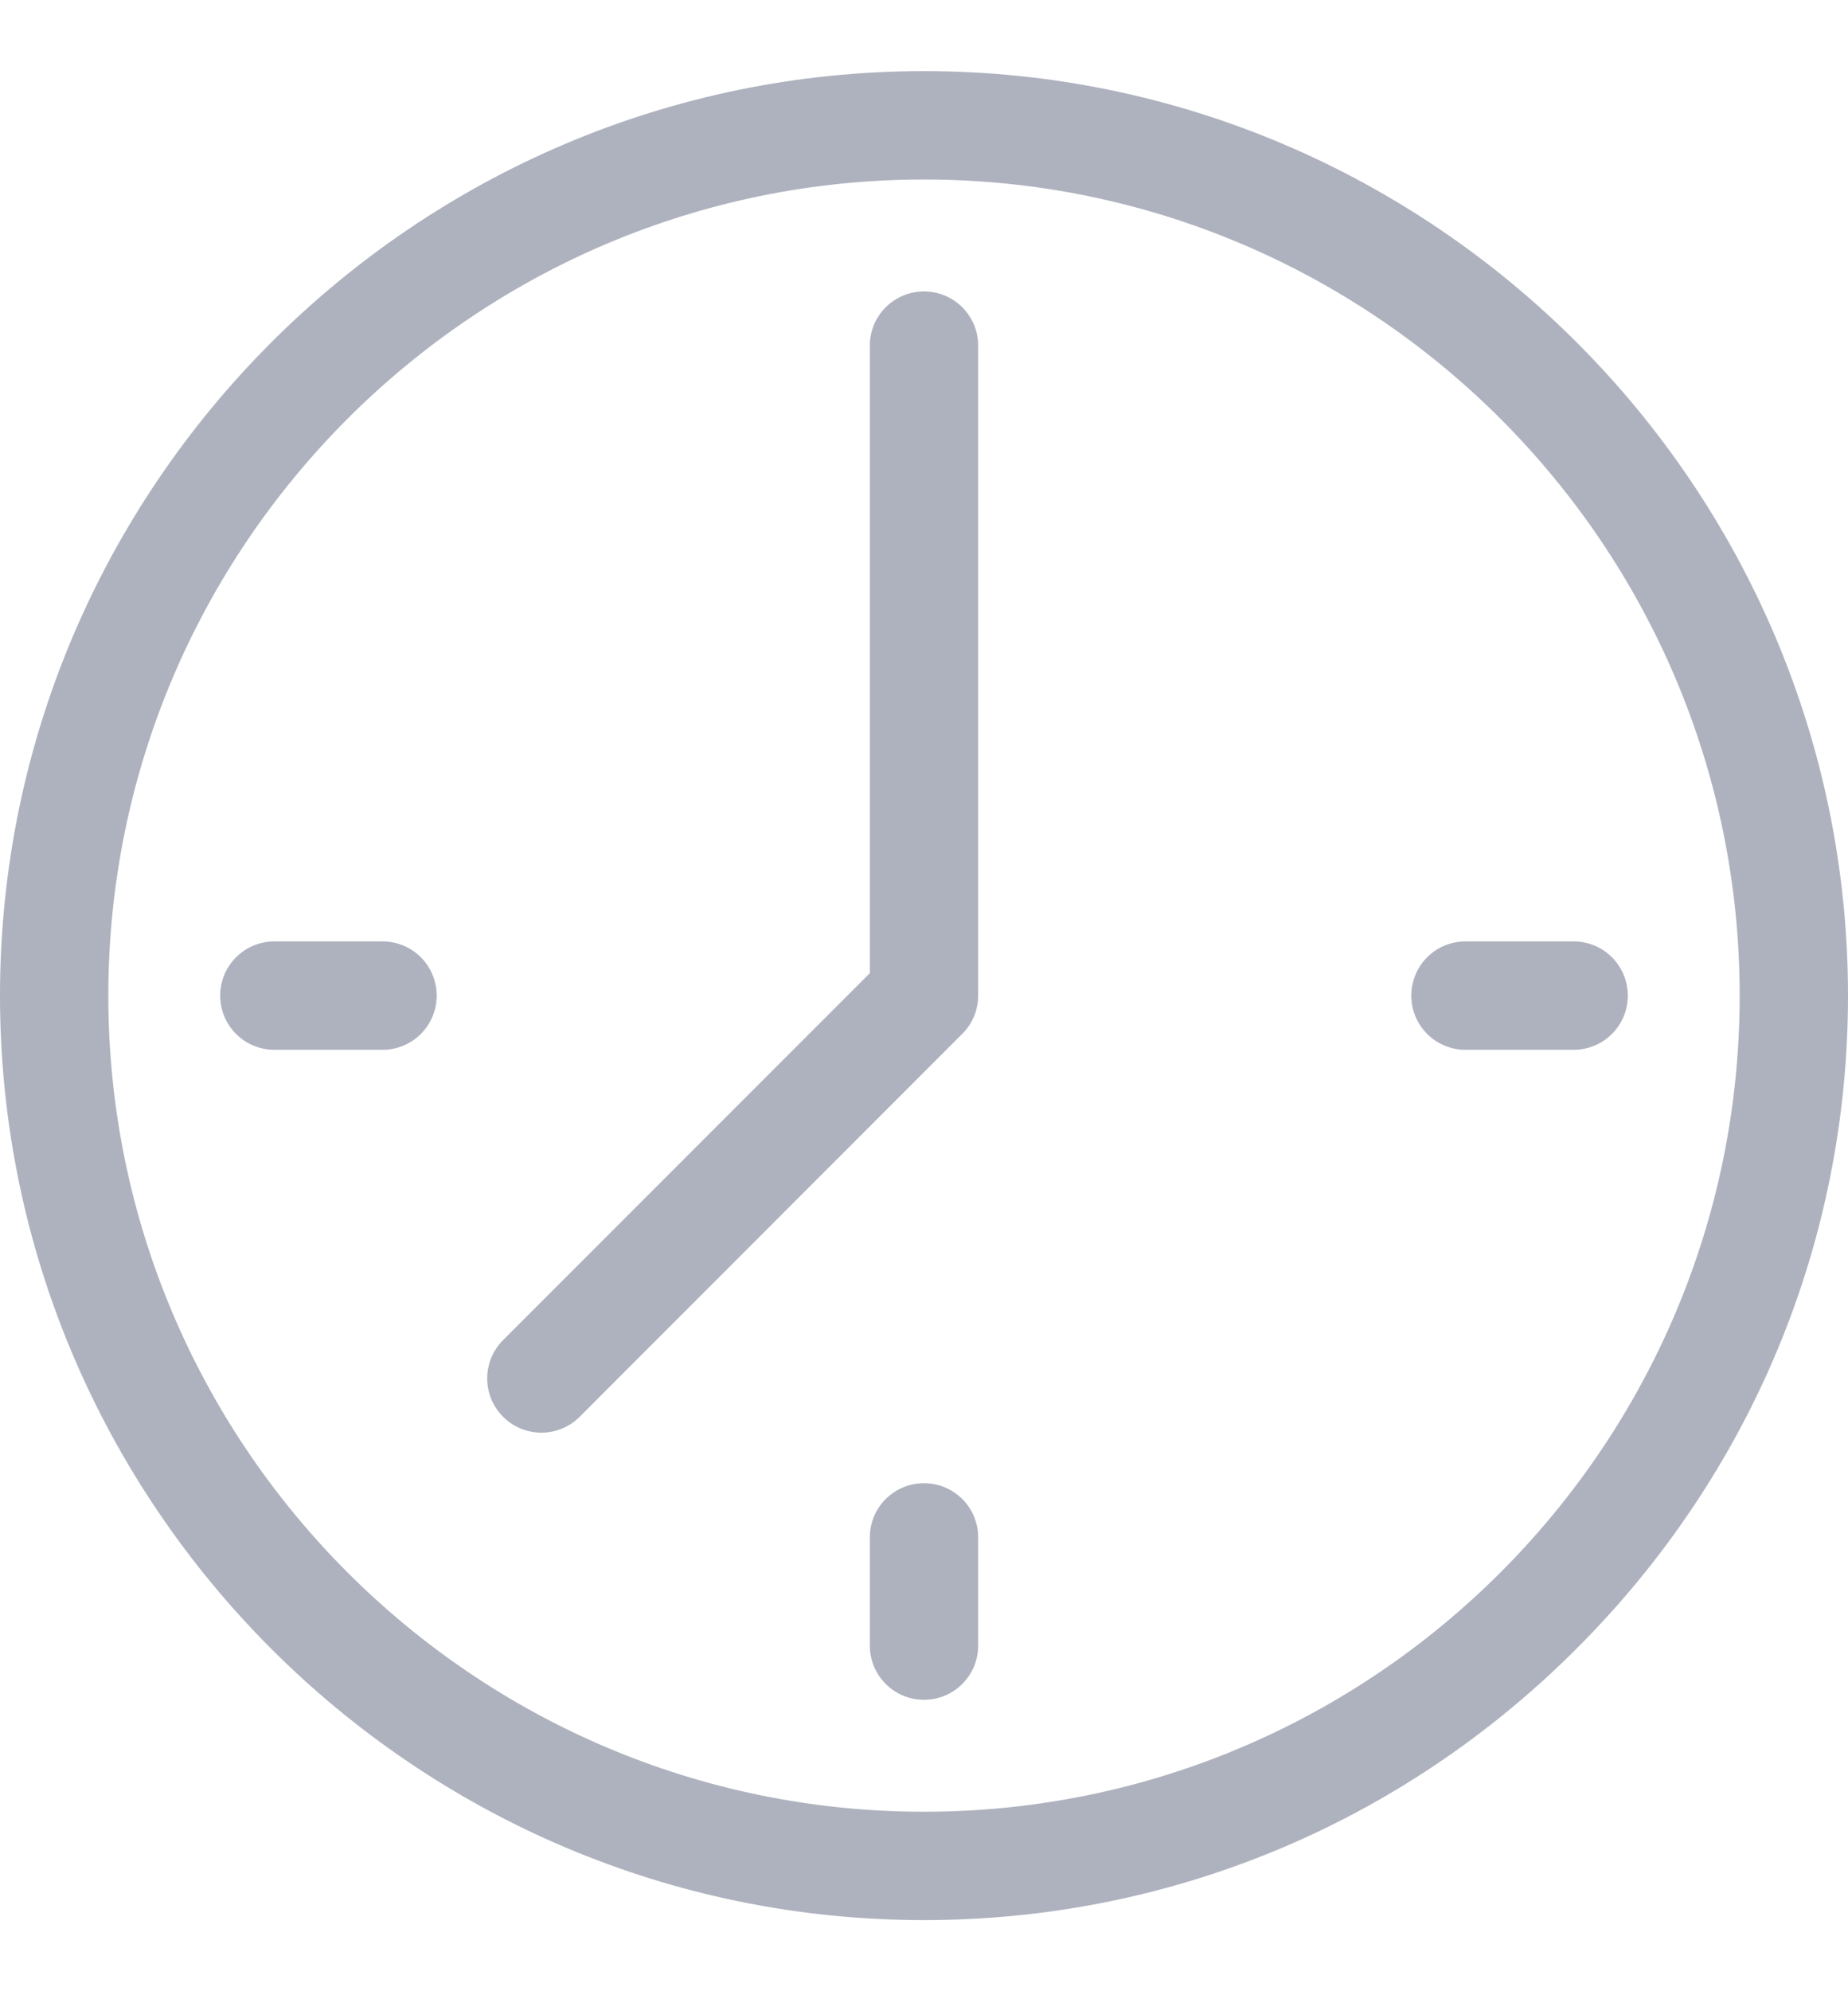 <svg width="13" height="14" viewBox="0 0 13 14" fill="none" xmlns="http://www.w3.org/2000/svg">
<path d="M6.5 0.5C2.921 0.5 0 3.421 0 7C0 10.579 2.921 13.5 6.5 13.5C8.229 13.5 9.86 12.822 11.091 11.591C12.322 10.36 13 8.729 13 7C13 3.421 10.079 0.5 6.5 0.5ZM6.5 12.738C3.336 12.738 0.762 10.164 0.762 7C0.762 3.836 3.336 1.262 6.5 1.262C9.664 1.262 12.238 3.836 12.238 7C12.238 10.164 9.664 12.738 6.5 12.738ZM6.5 2.049C6.29 2.049 6.119 2.219 6.119 2.43V6.842L3.539 9.422C3.39 9.571 3.39 9.812 3.539 9.961C3.688 10.11 3.929 10.11 4.078 9.961L6.769 7.269C6.841 7.198 6.881 7.101 6.881 7V2.43C6.881 2.219 6.71 2.049 6.5 2.049ZM11.07 6.619H10.309C10.098 6.619 9.928 6.79 9.928 7C9.928 7.21 10.098 7.381 10.309 7.381H11.07C11.281 7.381 11.451 7.21 11.451 7C11.451 6.79 11.281 6.619 11.07 6.619ZM2.691 6.619H1.93C1.719 6.619 1.549 6.79 1.549 7C1.549 7.21 1.719 7.381 1.93 7.381H2.691C2.902 7.381 3.072 7.21 3.072 7C3.072 6.79 2.902 6.619 2.691 6.619ZM6.5 10.428C6.29 10.428 6.119 10.598 6.119 10.809V11.57C6.119 11.781 6.29 11.951 6.5 11.951C6.71 11.951 6.881 11.781 6.881 11.57V10.809C6.881 10.598 6.71 10.428 6.5 10.428Z" fill="#AEB2BE"/>
</svg>
